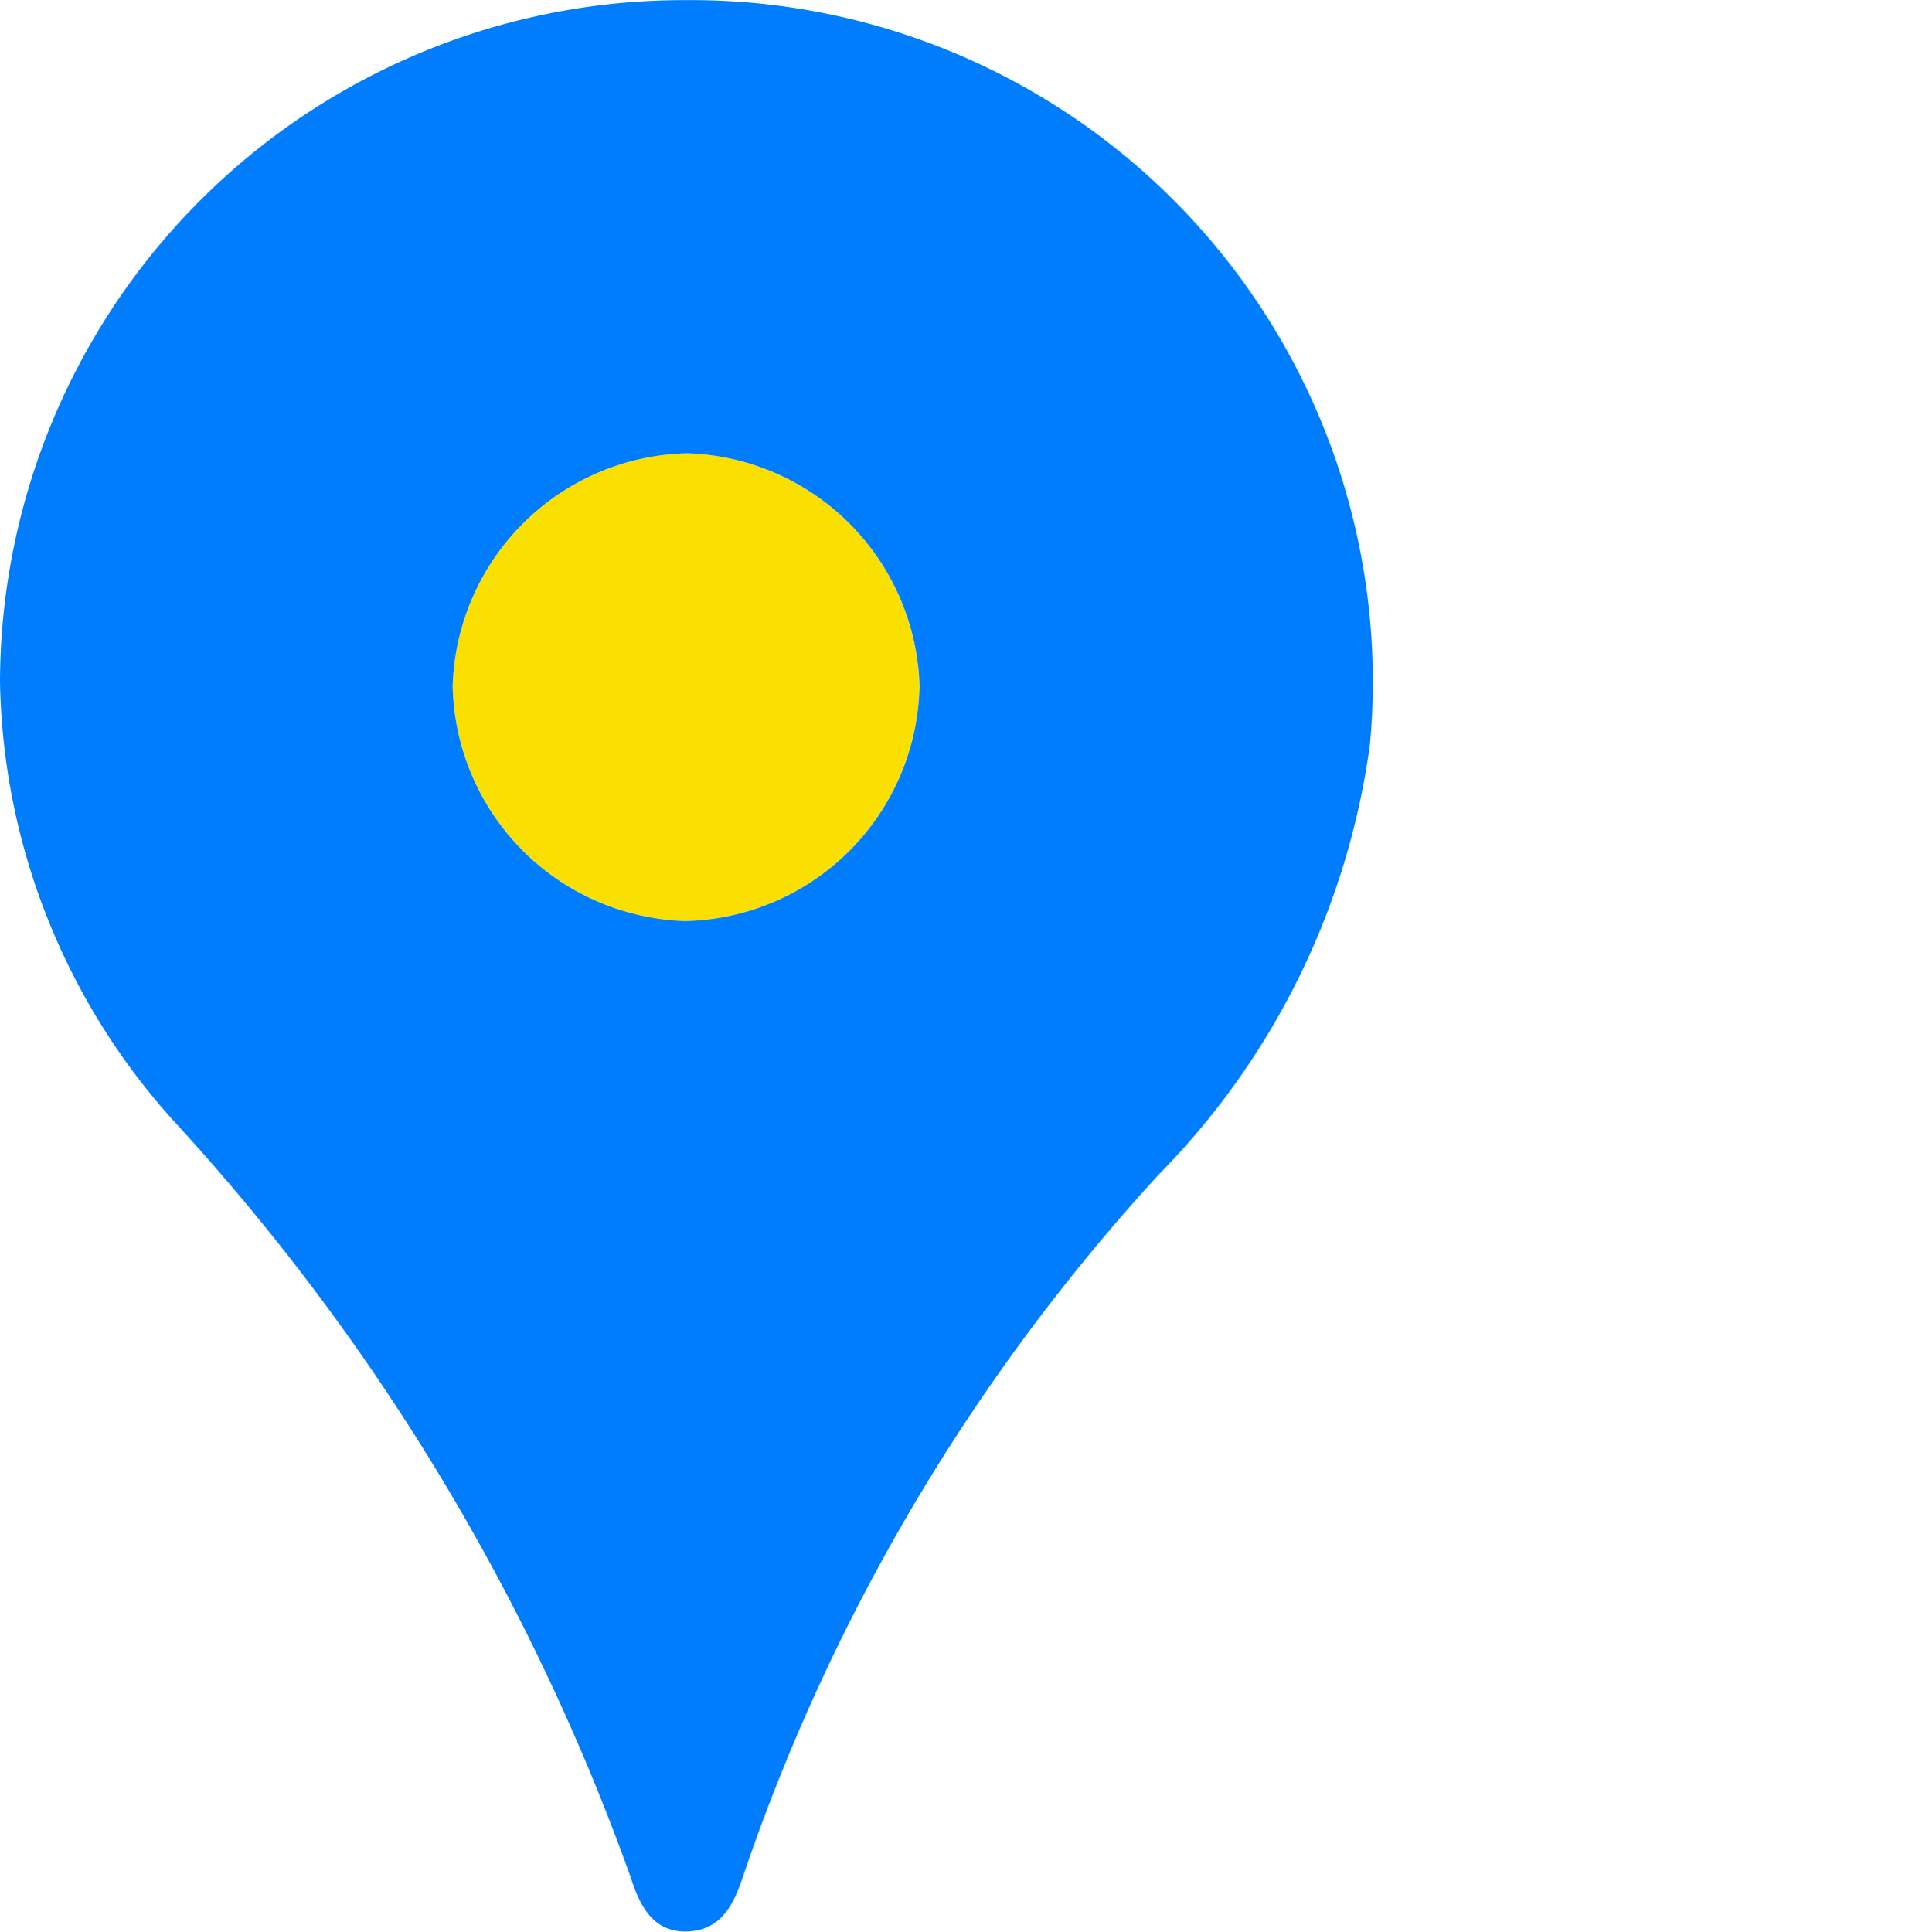 <svg xmlns="http://www.w3.org/2000/svg" width="15" height="15.021" viewBox="0 0 15 15.021">
    <path data-name="사각형 18023" transform="translate(0 .021)" style="fill:none" d="M0 0h15v15H0z"/>
    <path data-name="패스 13929" d="M-3851.611 270.916a1.867 1.867 0 0 0-1.825 1.81 1.869 1.869 0 0 0 1.807 1.828 1.866 1.866 0 0 0 1.823-1.81 1.866 1.866 0 0 0-1.805-1.828z" transform="translate(3856.956 -267.391)" style="fill:#f9e000"/>
    <path data-name="패스 13930" d="M-4422.963-304.643a5.316 5.316 0 0 0-5.337 5.3 5.227 5.227 0 0 0 1.368 3.435 17.269 17.269 0 0 1 3.535 5.86c.065.2.161.431.438.424.3-.008.383-.264.455-.481a15.383 15.383 0 0 1 3.22-5.411 5.883 5.883 0 0 0 1.637-3.34 5.3 5.3 0 0 0-5.316-5.787zm1.813 5.352a1.865 1.865 0 0 1-1.823 1.81 1.868 1.868 0 0 1-1.807-1.828 1.867 1.867 0 0 1 1.824-1.81 1.866 1.866 0 0 1 1.807 1.827z" transform="translate(4428.3 304.644)" style="fill:#007dfd"/>
</svg>
